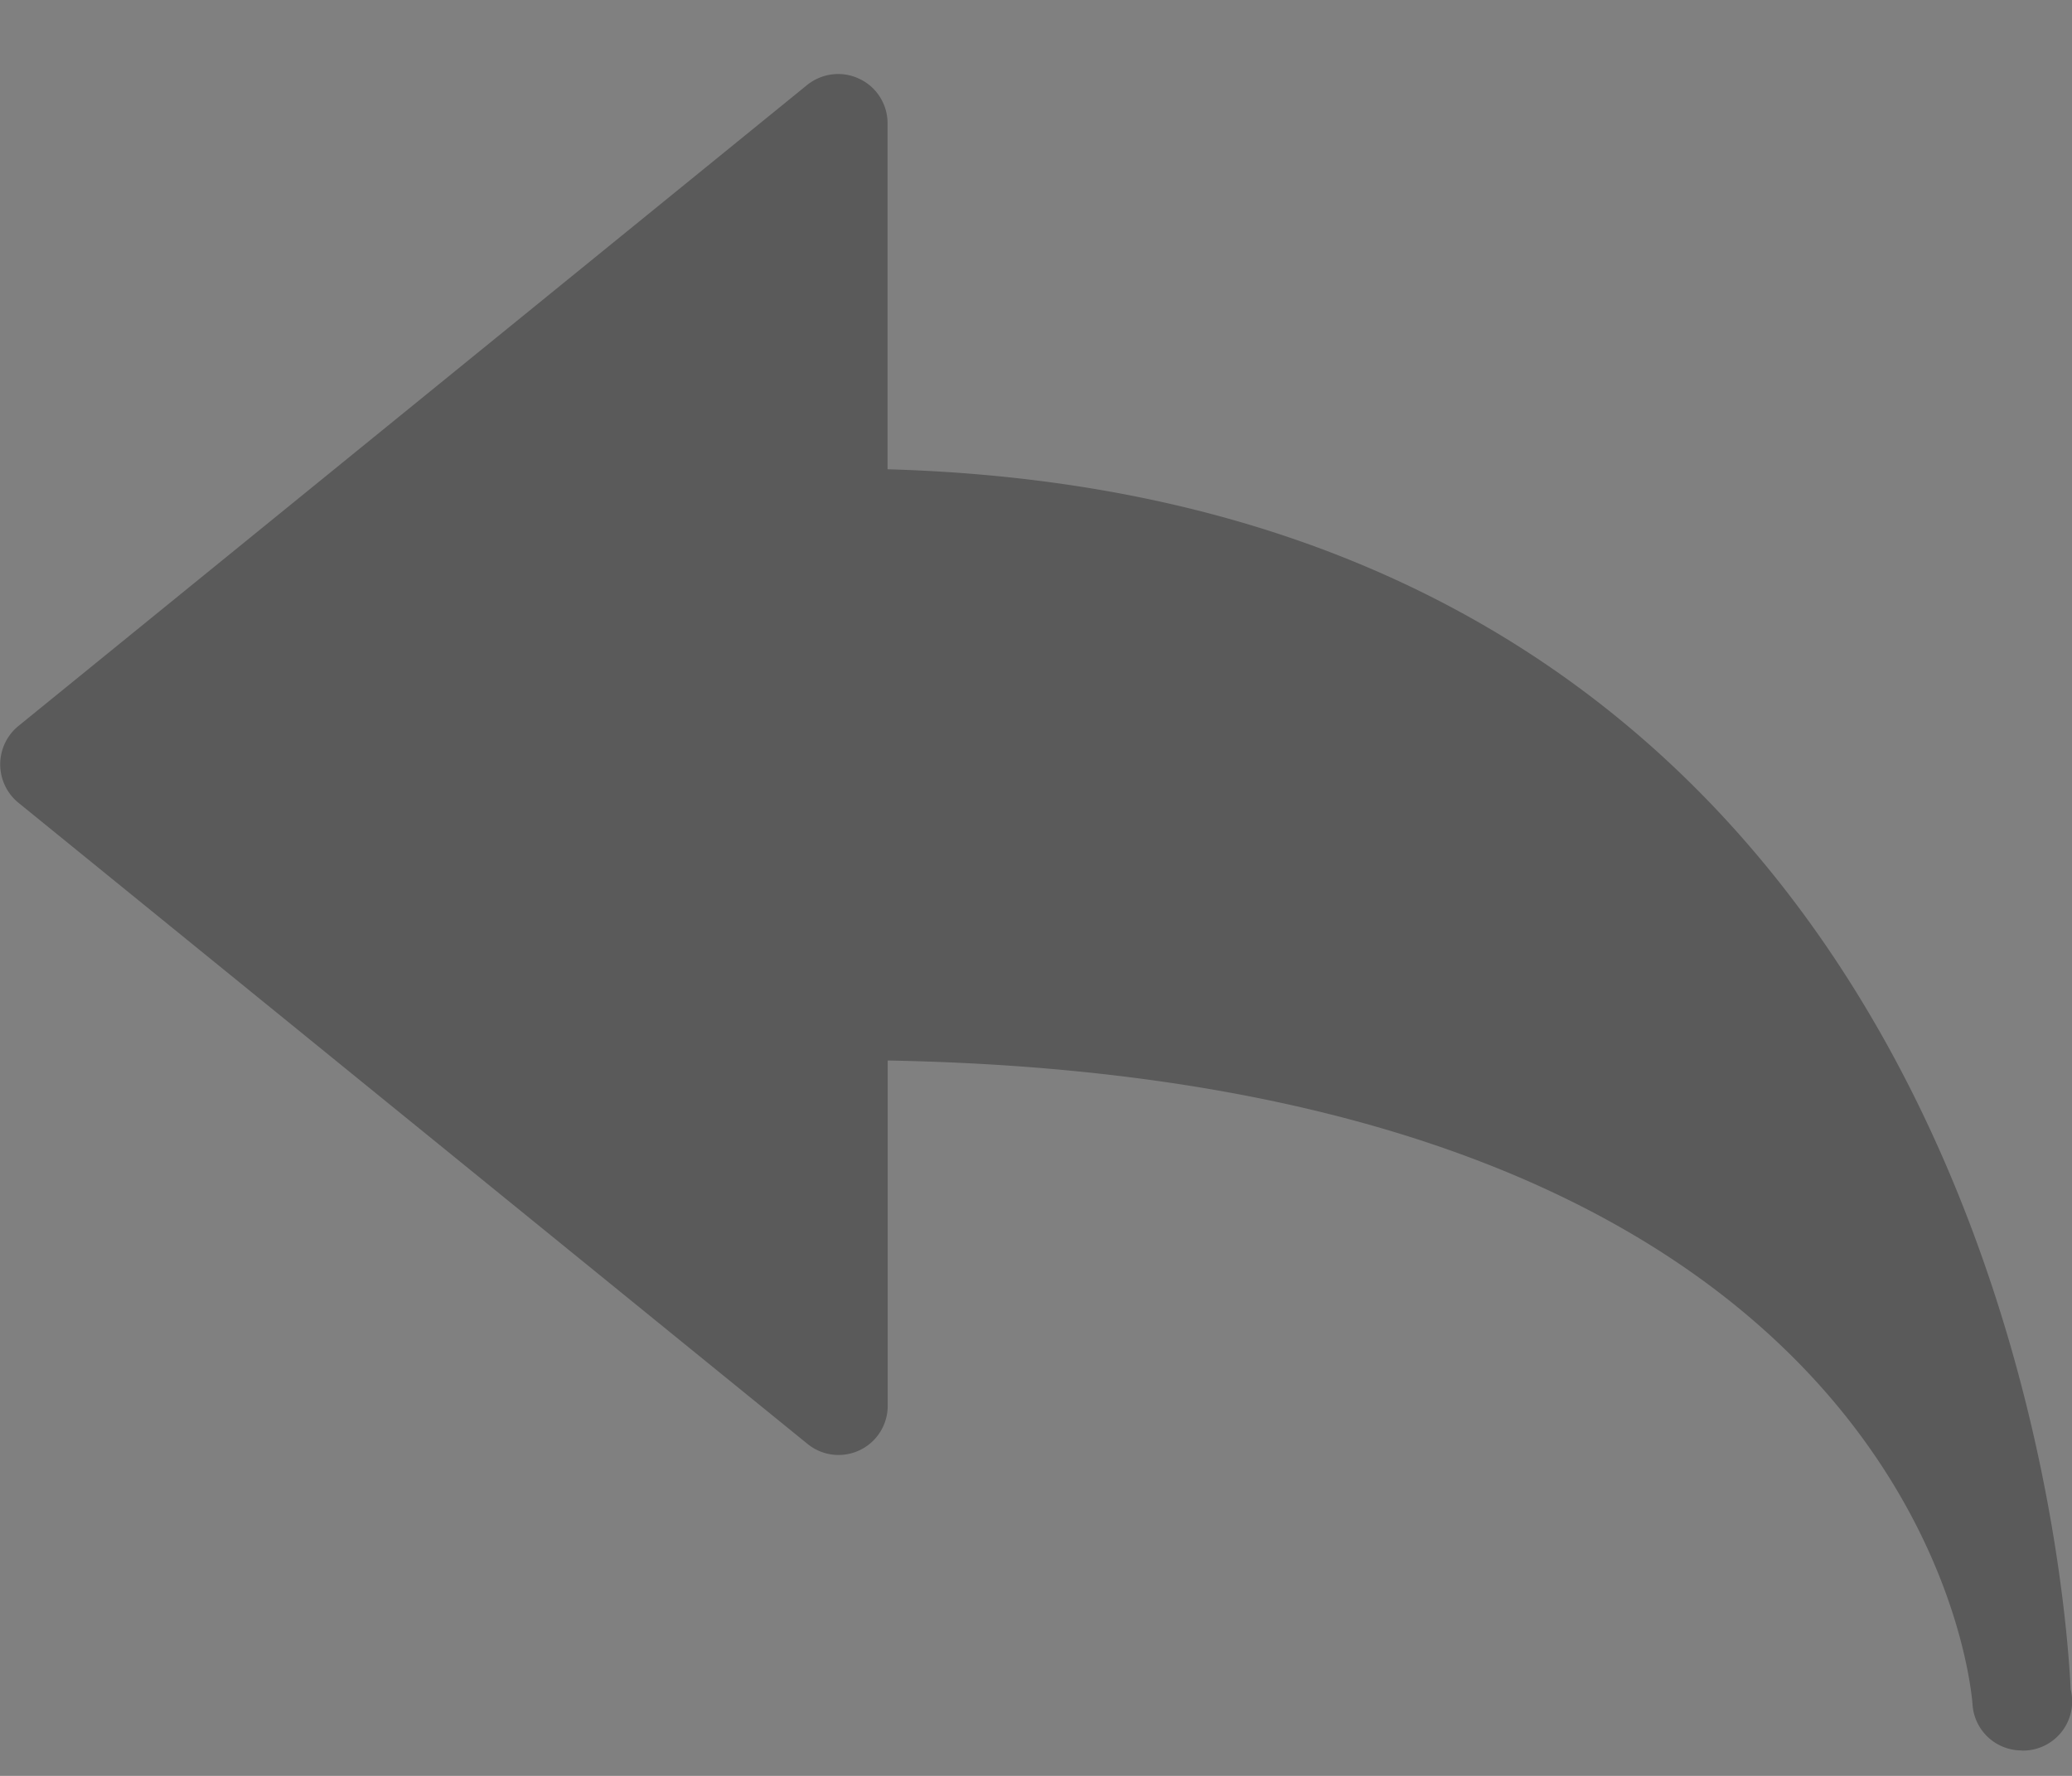 <svg xmlns="http://www.w3.org/2000/svg" width="14" height="12" viewBox="0 0 14 12">
    <rect x="0" y="0" width="14" height="12" fill="#808080" stroke="none"/>
    <g fill="none" fill-rule="evenodd">
        <path fill="#FFF" fill-opacity=".01" d="M-1-2h16v16H-1z" opacity=".01"/>
        <path fill="#000" fill-rule="nonzero" d="M13.66 11.828a.332.332 0 0 1-.332-.31c-.014-.183-.394-4.225-7.33-4.352v2.33a.332.332 0 0 1-.544.259L.124 5.424a.335.335 0 0 1 0-.518L5.454.574c.1-.08.237-.097.353-.041.116.054.19.172.19.3v2.338c7.398.21 7.955 7.426 7.994 8.245a.332.332 0 0 1-.324.413h-.007z" opacity=".3"/>
    </g>
</svg>
